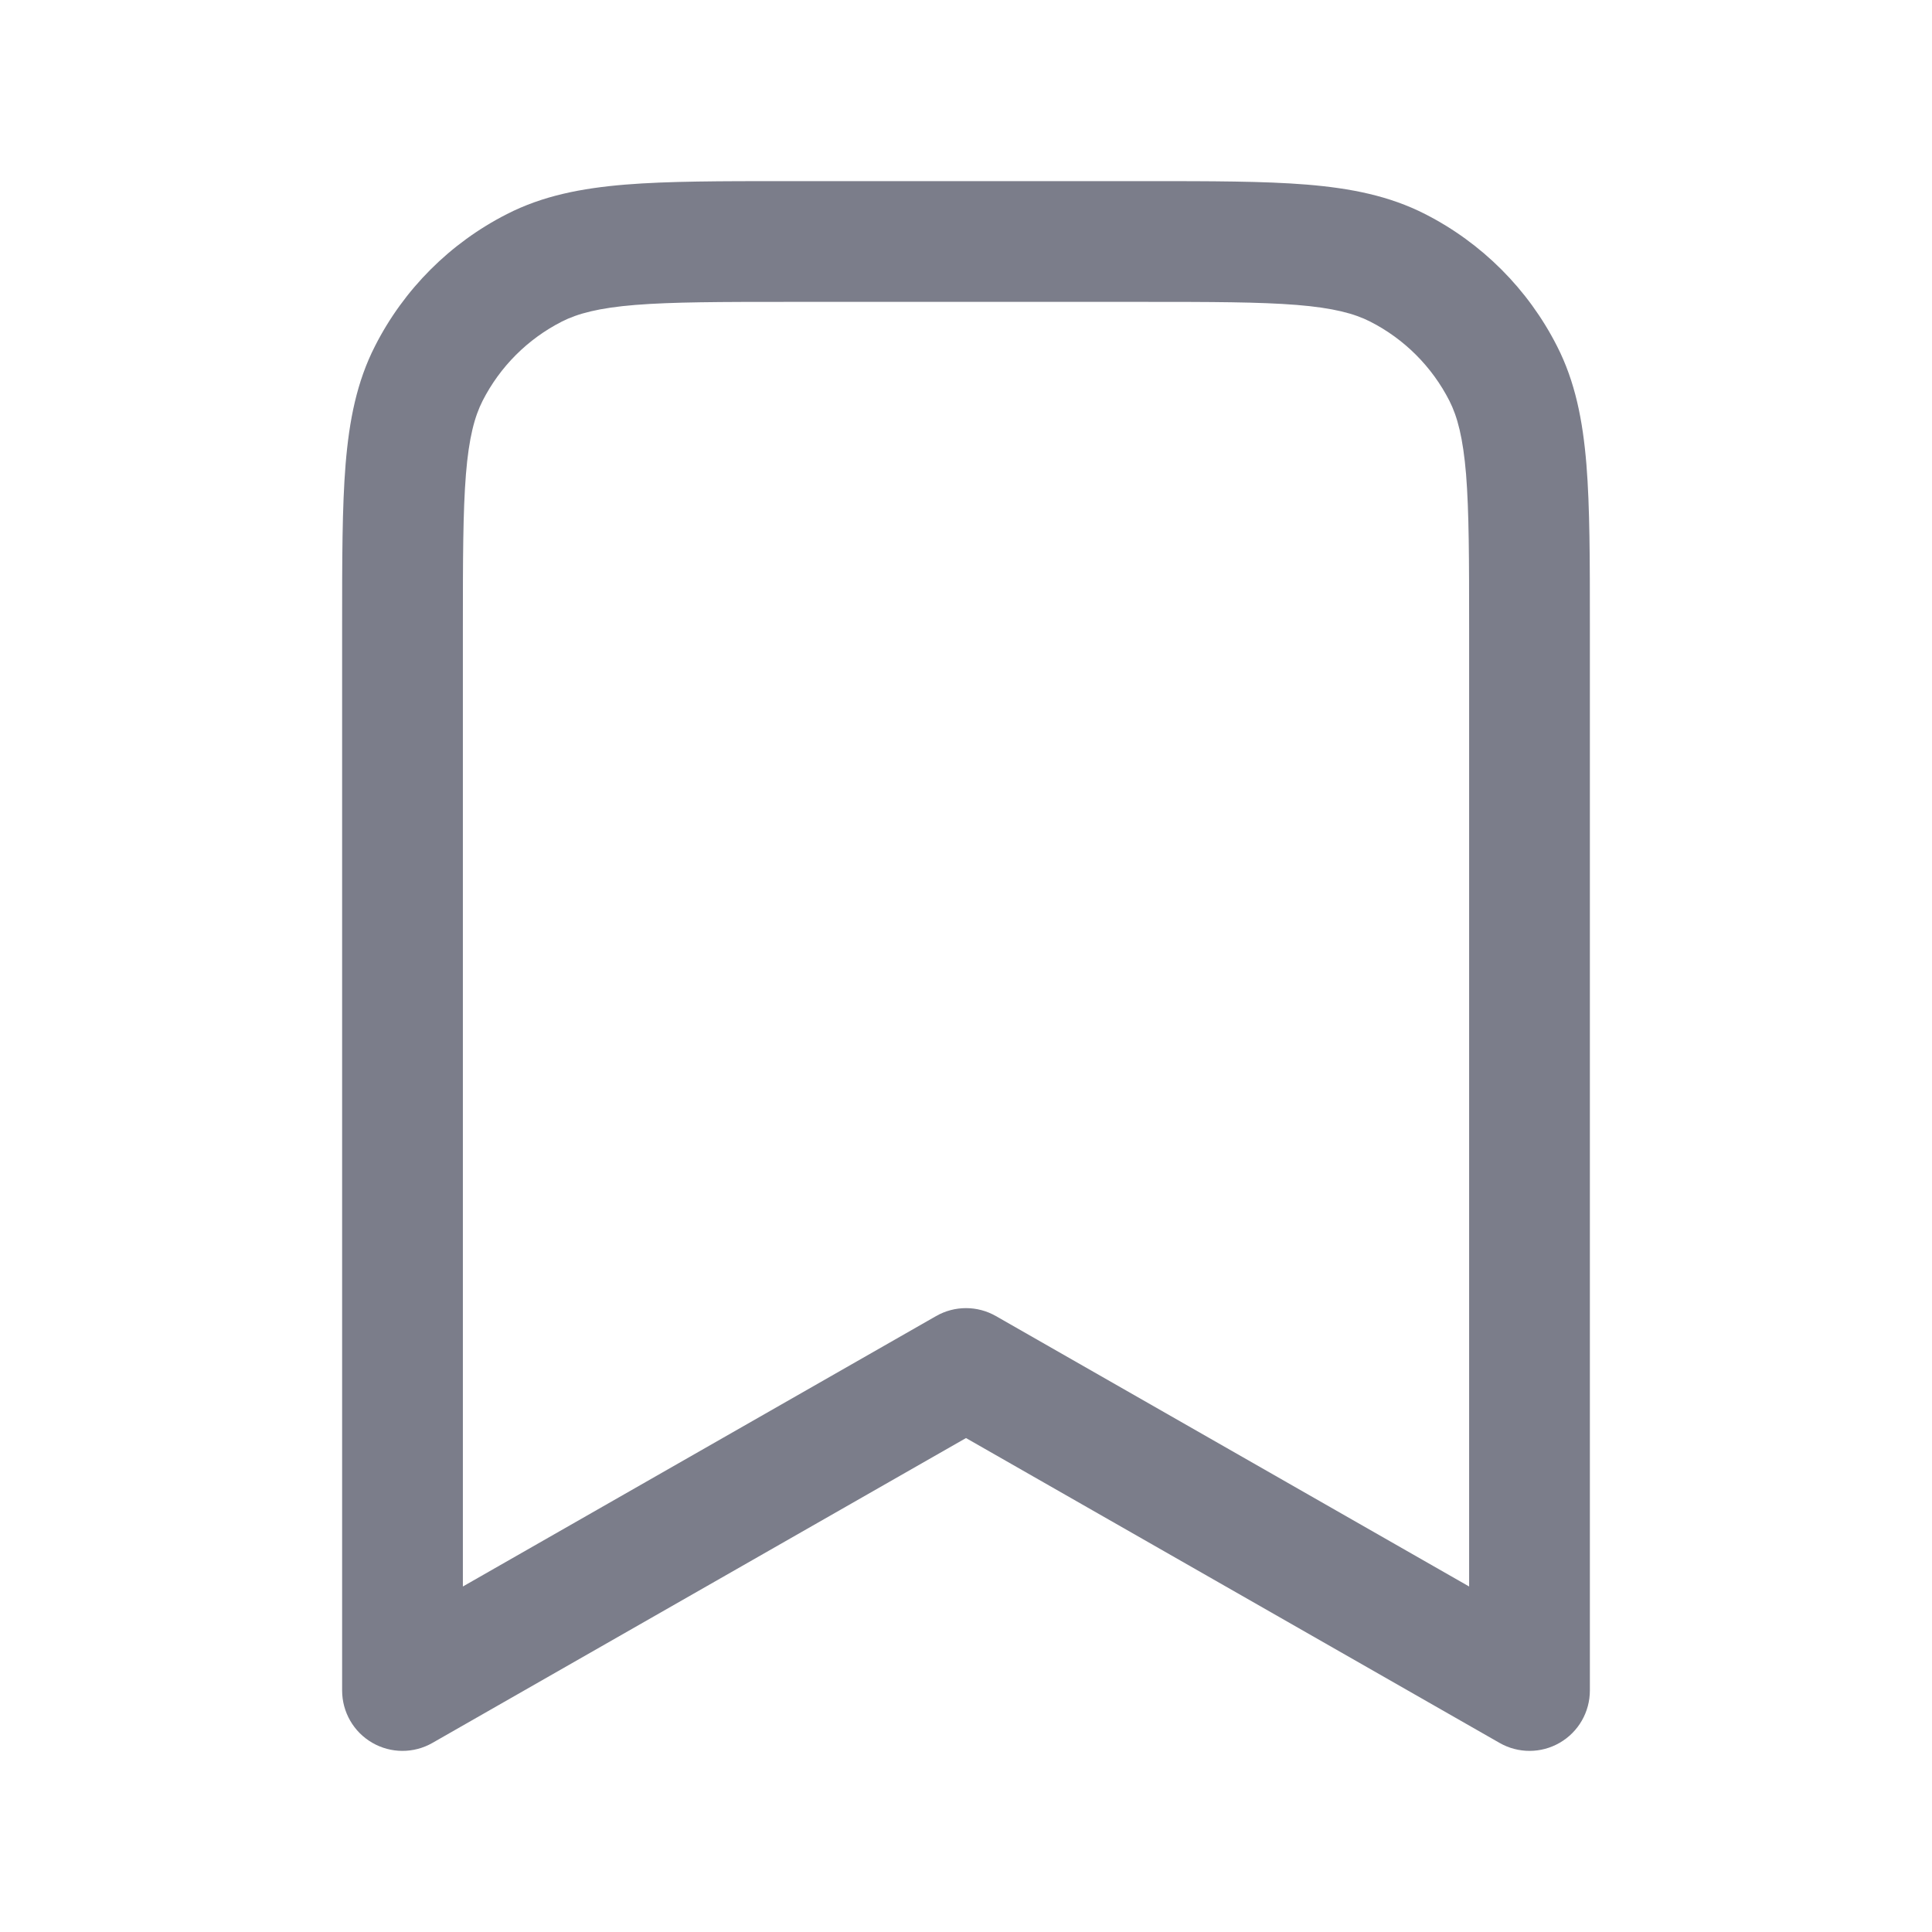 <svg width="24" height="24" viewBox="0 0 24 24" fill="none" xmlns="http://www.w3.org/2000/svg">
<path fill-rule="evenodd" clip-rule="evenodd" d="M9.768 2.25H14.232C15.045 2.25 15.701 2.25 16.232 2.293C16.778 2.338 17.258 2.432 17.703 2.659C18.408 3.018 18.982 3.592 19.341 4.298C19.568 4.742 19.662 5.222 19.707 5.769C19.75 6.299 19.75 6.955 19.75 7.768V21C19.75 21.267 19.608 21.515 19.376 21.649C19.145 21.783 18.86 21.784 18.628 21.651L12 17.864L5.372 21.651C5.14 21.784 4.855 21.783 4.624 21.649C4.392 21.515 4.25 21.267 4.25 21L4.25 7.768C4.25 6.955 4.25 6.299 4.293 5.769C4.338 5.222 4.432 4.742 4.659 4.298C5.018 3.592 5.592 3.018 6.298 2.659C6.742 2.432 7.222 2.338 7.769 2.293C8.299 2.25 8.955 2.25 9.768 2.25ZM7.891 3.788C7.437 3.825 7.176 3.895 6.979 3.995C6.555 4.211 6.211 4.555 5.995 4.979C5.895 5.176 5.825 5.437 5.788 5.891C5.751 6.353 5.75 6.948 5.75 7.8V19.708L11.628 16.349C11.858 16.217 12.142 16.217 12.372 16.349L18.25 19.708V7.8C18.25 6.948 18.249 6.353 18.212 5.891C18.174 5.437 18.105 5.176 18.005 4.979C17.789 4.555 17.445 4.211 17.021 3.995C16.824 3.895 16.563 3.825 16.109 3.788C15.647 3.751 15.053 3.75 14.2 3.75H9.8C8.948 3.75 8.353 3.751 7.891 3.788Z" fill="#7B7D8A"/>
</svg>
